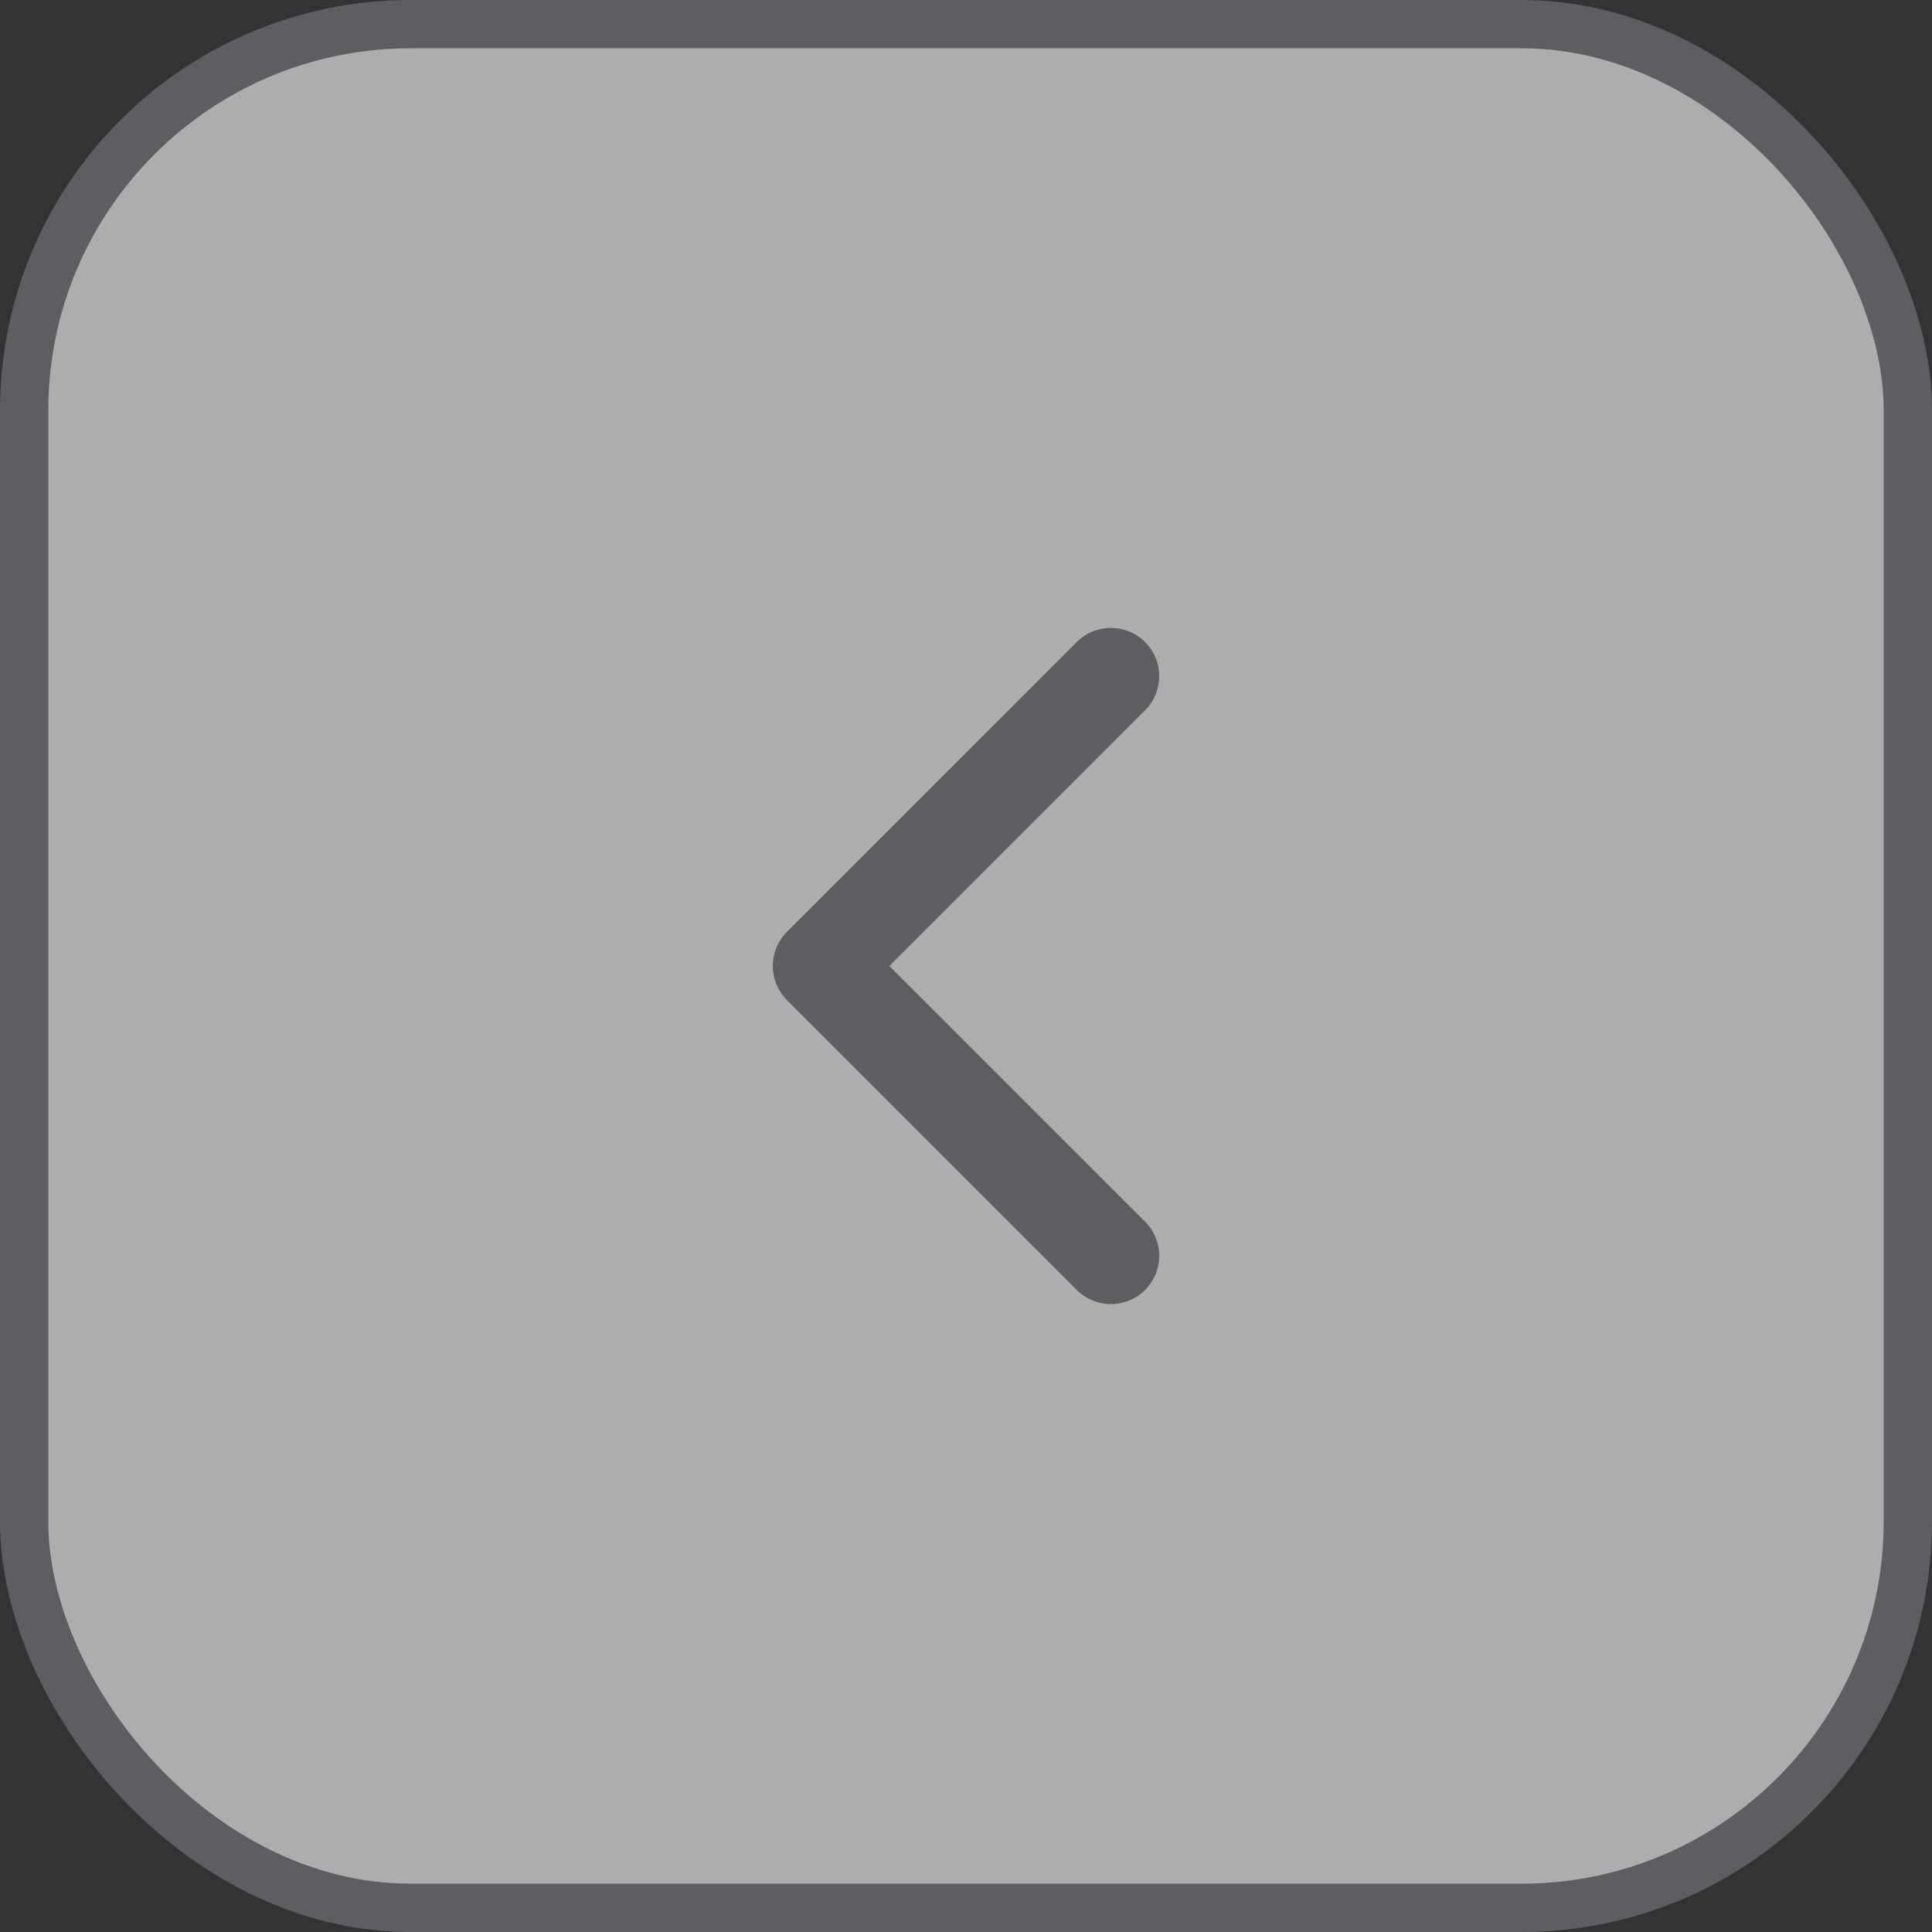 <svg width="40" height="40" viewBox="0 0 40 40" fill="none" xmlns="http://www.w3.org/2000/svg">
<rect x="0" y="0" width="40" height="40" fill="#333333" stroke="none"/>
<rect x="0.5" y="0.5" width="39" height="39" rx="8" fill="white" fill-opacity="0.6"/>
<rect x="0.5" y="0.5" width="39" height="39" rx="8" stroke="#605D62"/>
<g clip-path="url(#clip0_183_1682)">
<path d="M23 14L17 20L23 26" stroke="#605D62" stroke-width="2" stroke-linecap="round" stroke-linejoin="round"/>
</g>
<defs>
<clipPath id="clip0_183_1682">
<rect width="24" height="24" fill="white" transform="translate(8 8)"/>
</clipPath>
</defs>
</svg>
